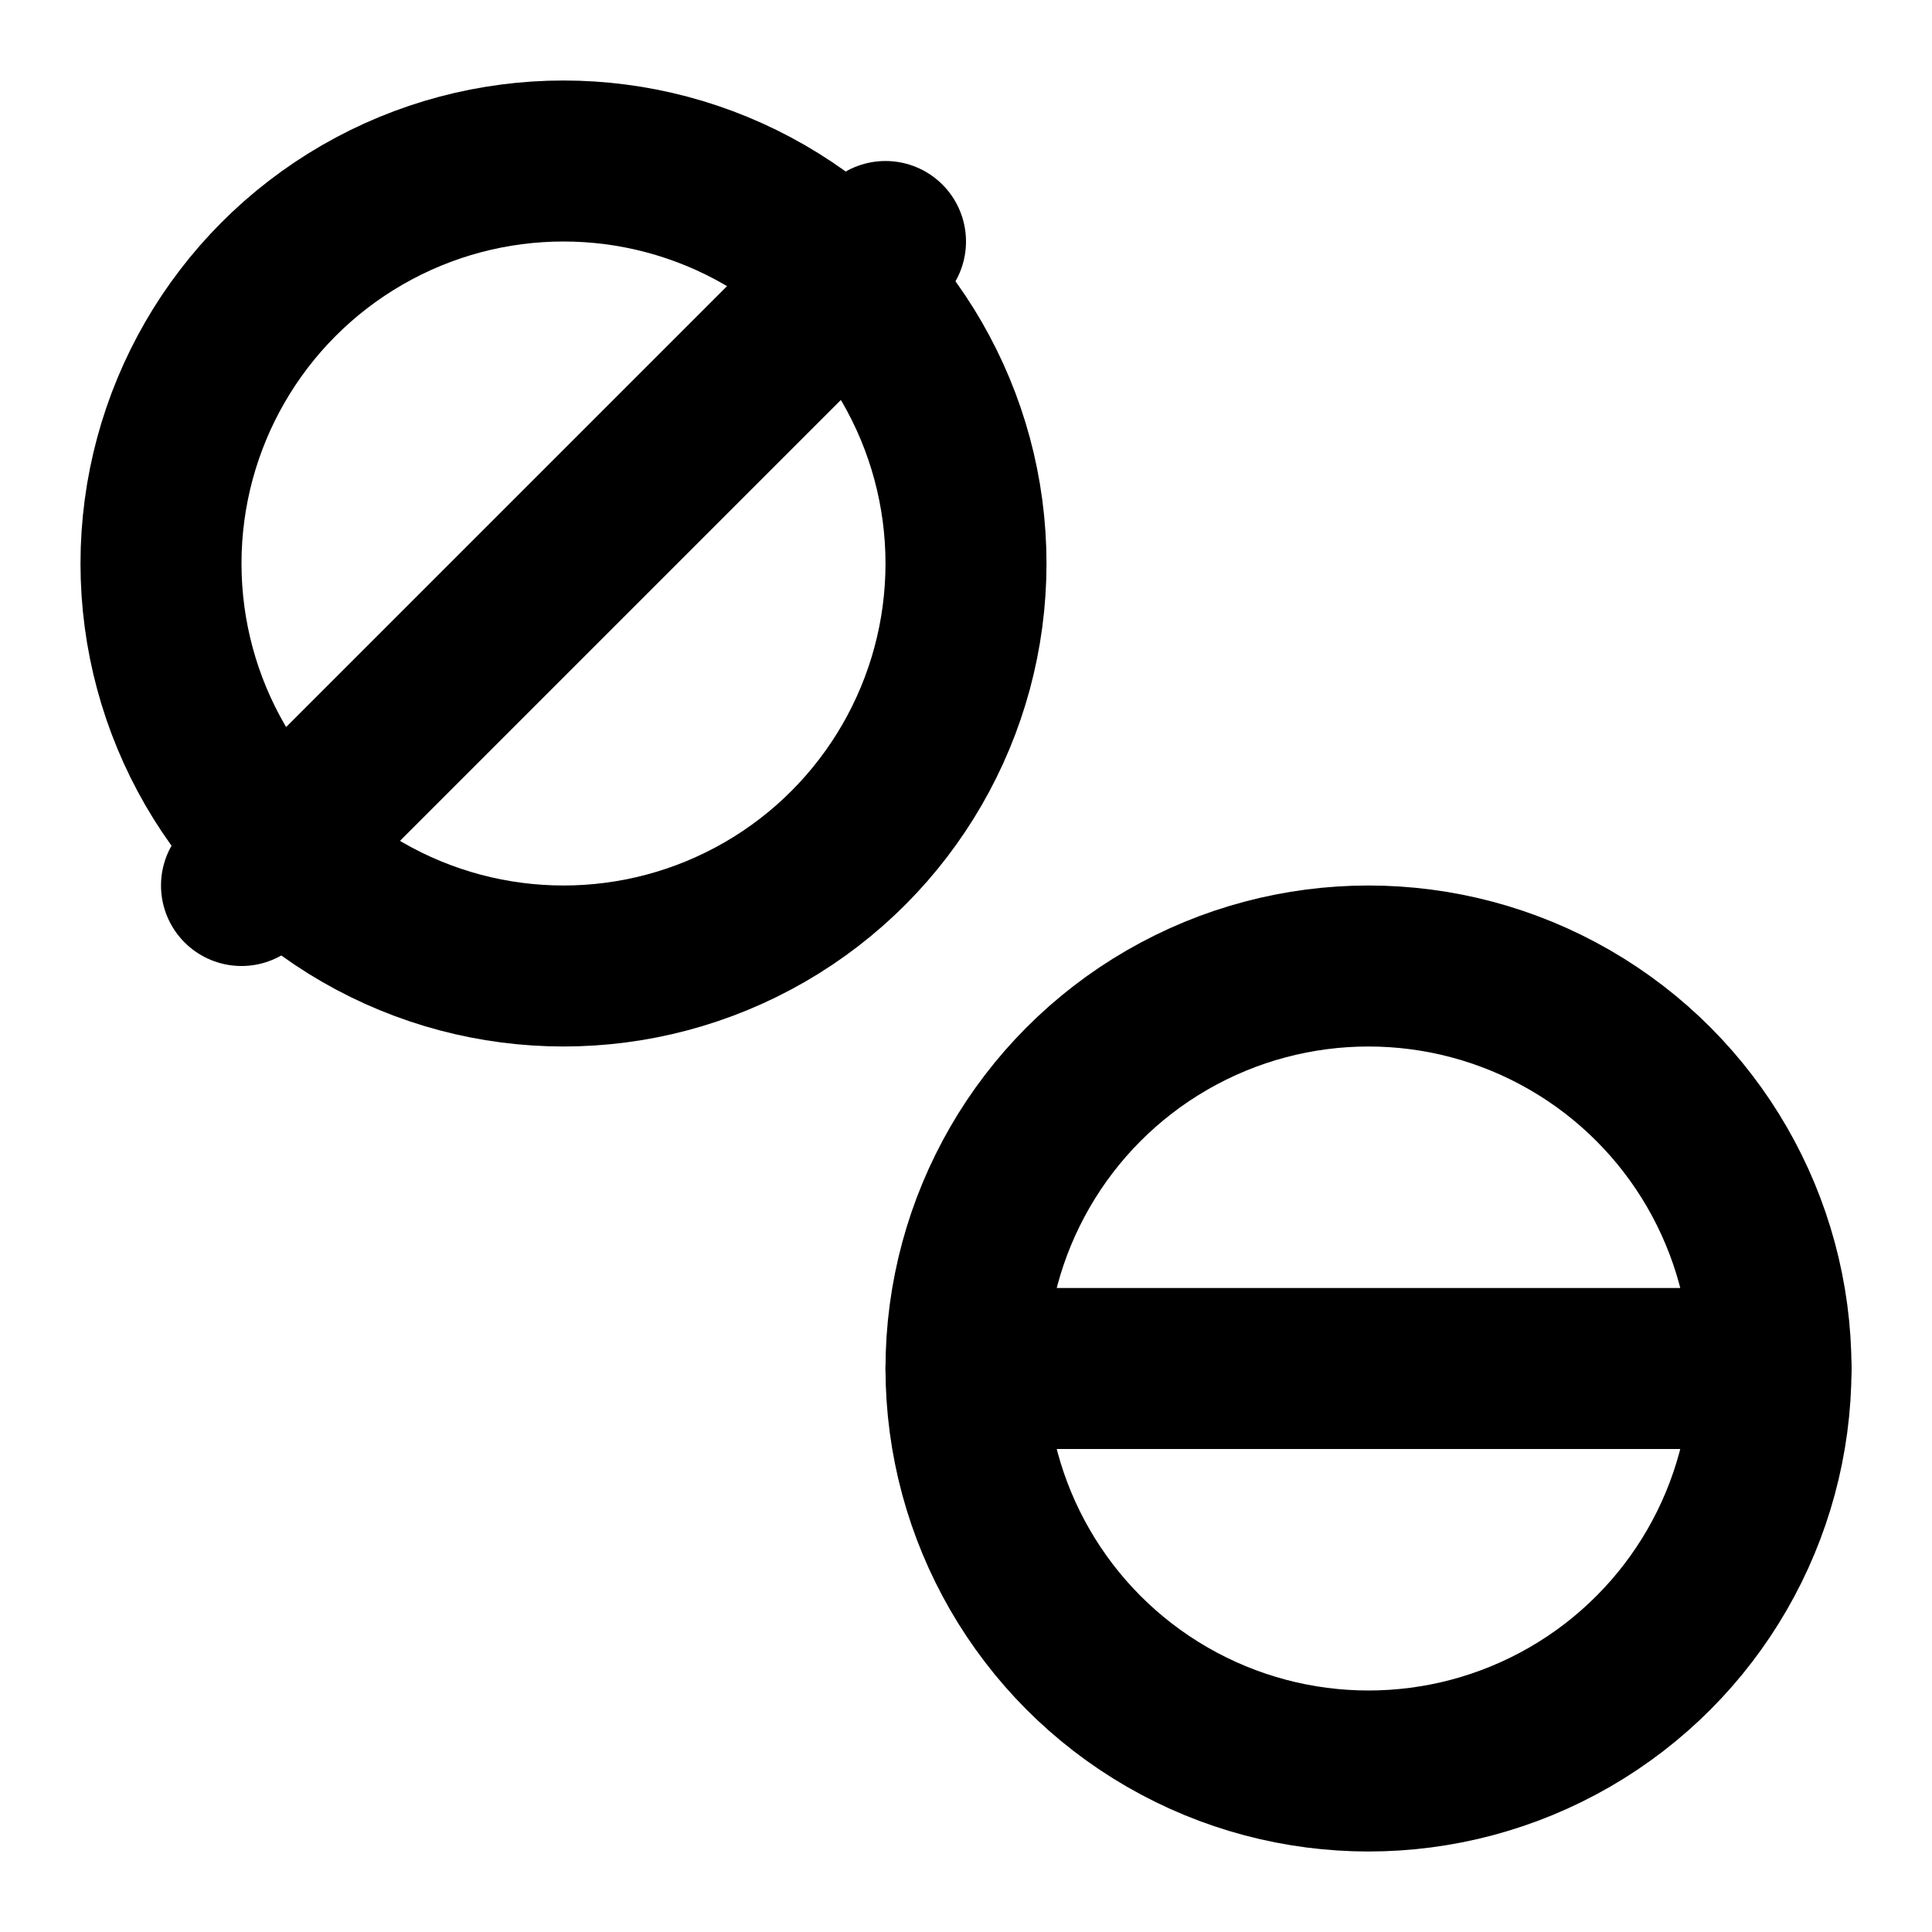 <svg xmlns="http://www.w3.org/2000/svg" width="24" height="24" fill="none" stroke="currentColor" stroke-linecap="round" stroke-linejoin="round" stroke-width="2" viewBox="0 0 24 24"><circle cx="7" cy="7" r="5"/><circle cx="17" cy="17" r="5"/><path d="M12 17h10M3 11l8-8"/></svg>